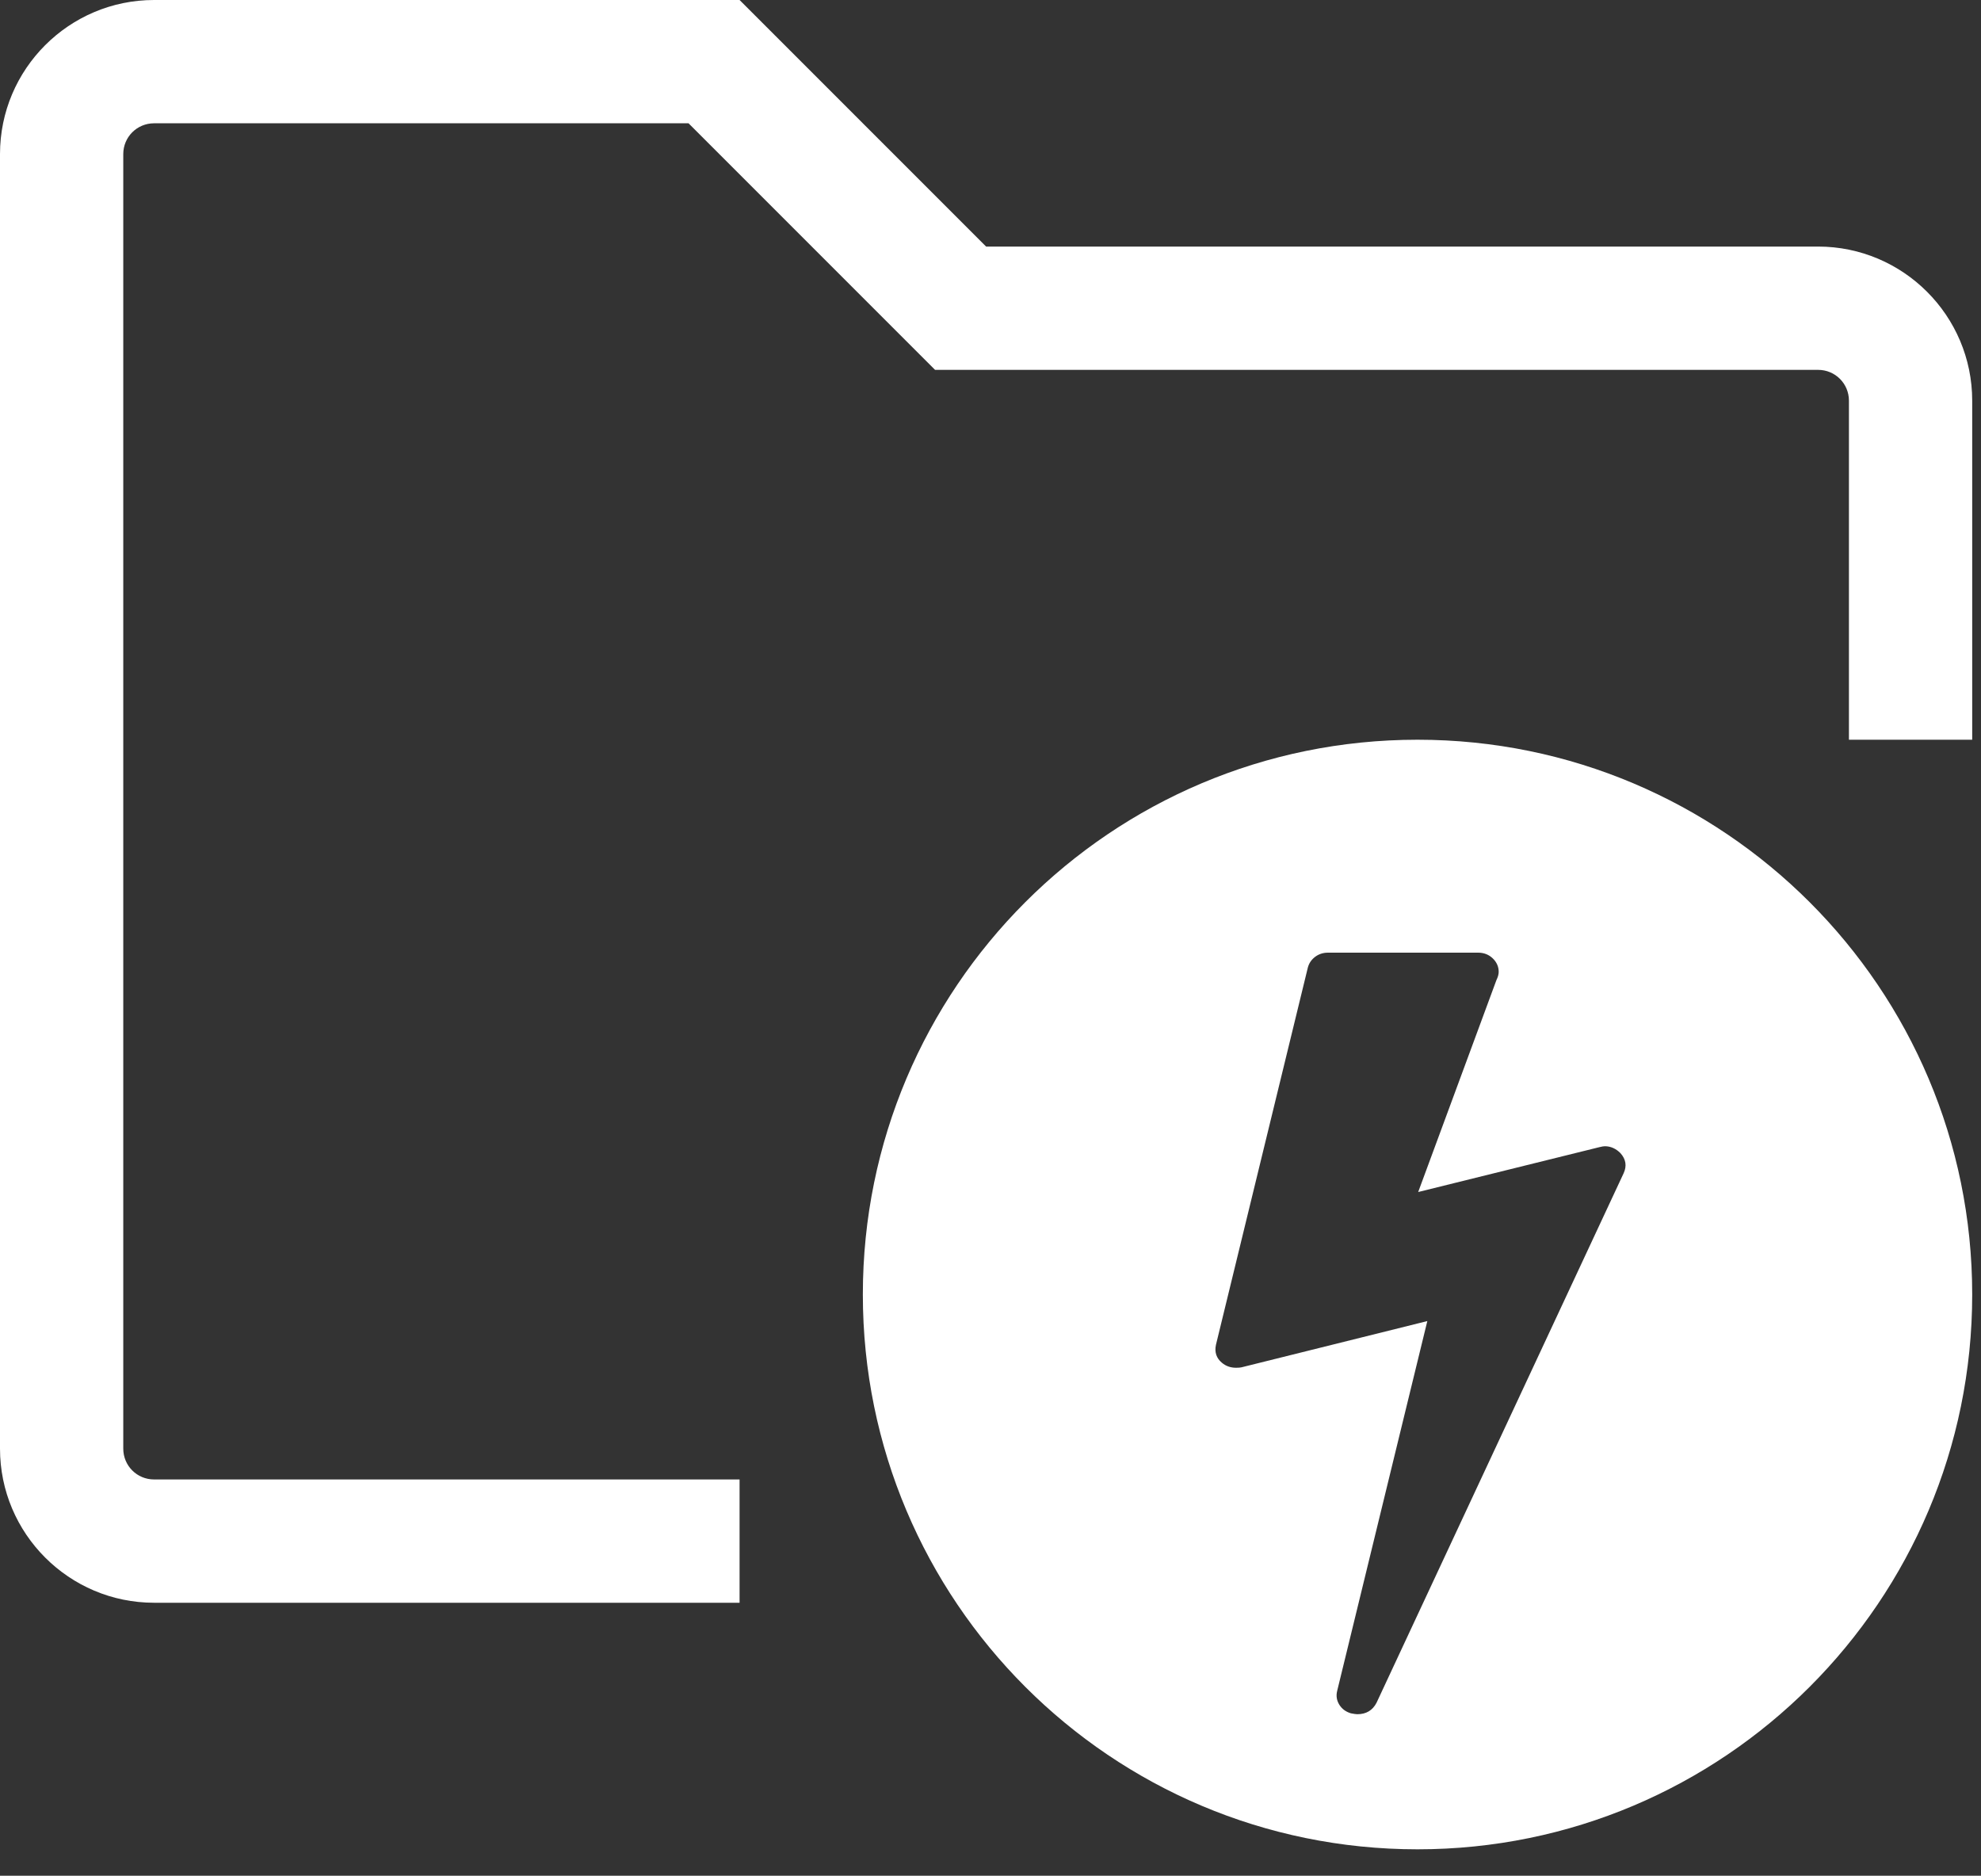 <?xml version="1.0" encoding="UTF-8" standalone="no"?>
<!DOCTYPE svg PUBLIC "-//W3C//DTD SVG 1.1//EN" "http://www.w3.org/Graphics/SVG/1.1/DTD/svg11.dtd">
<svg width="100%" height="100%" viewBox="0 0 75 71" version="1.1" xmlns="http://www.w3.org/2000/svg" xmlns:xlink="http://www.w3.org/1999/xlink" xml:space="preserve" style="fill-rule:evenodd;clip-rule:evenodd;stroke-linejoin:round;stroke-miterlimit:1.414;">
    <rect x="0" y="0" width="75" height="71" fill="#333333" stroke="none"/>
    <path d="M53.667,28C65.26,28 74.667,37.401 74.667,49C74.667,60.598 65.26,70 53.667,70C42.063,70 32.667,60.598 32.667,49C32.667,37.401 42.063,28 53.667,28ZM55.961,36.06L50.279,36.06C50.094,36.06 49.932,36.112 49.794,36.215C49.655,36.319 49.563,36.452 49.517,36.614L46.035,50.906C45.977,51.183 46.052,51.408 46.26,51.582C46.41,51.709 46.589,51.772 46.797,51.772C46.889,51.772 46.958,51.767 47.005,51.755L54.038,50.005L50.625,64.003C50.579,64.188 50.605,64.361 50.703,64.522C50.802,64.684 50.949,64.794 51.145,64.852C51.261,64.875 51.342,64.886 51.388,64.886C51.723,64.886 51.965,64.742 52.115,64.453L61.47,44.41C61.597,44.133 61.557,43.878 61.349,43.648C61.176,43.474 60.979,43.388 60.76,43.387C60.713,43.387 60.644,43.399 60.552,43.422L53.692,45.12L56.654,37.099C56.711,36.984 56.74,36.88 56.74,36.787C56.74,36.591 56.665,36.421 56.515,36.276C56.365,36.132 56.18,36.06 55.961,36.06ZM37.333,9.333L68.833,9.333C72.051,9.334 74.667,11.949 74.667,15.167L74.667,28L70,28L70,15.167C70,14.519 69.48,14 68.833,14L35.401,14L26.068,4.667L5.833,4.667C5.186,4.667 4.667,5.186 4.667,5.833L4.667,54.833C4.667,55.481 5.186,56 5.833,56L28,56L28,60.667L5.833,60.667C2.616,60.667 0,58.051 0,54.833L0,5.833C0,2.616 2.616,0 5.833,0L28,0L37.333,9.333Z" style="fill:white;"/>
</svg>
